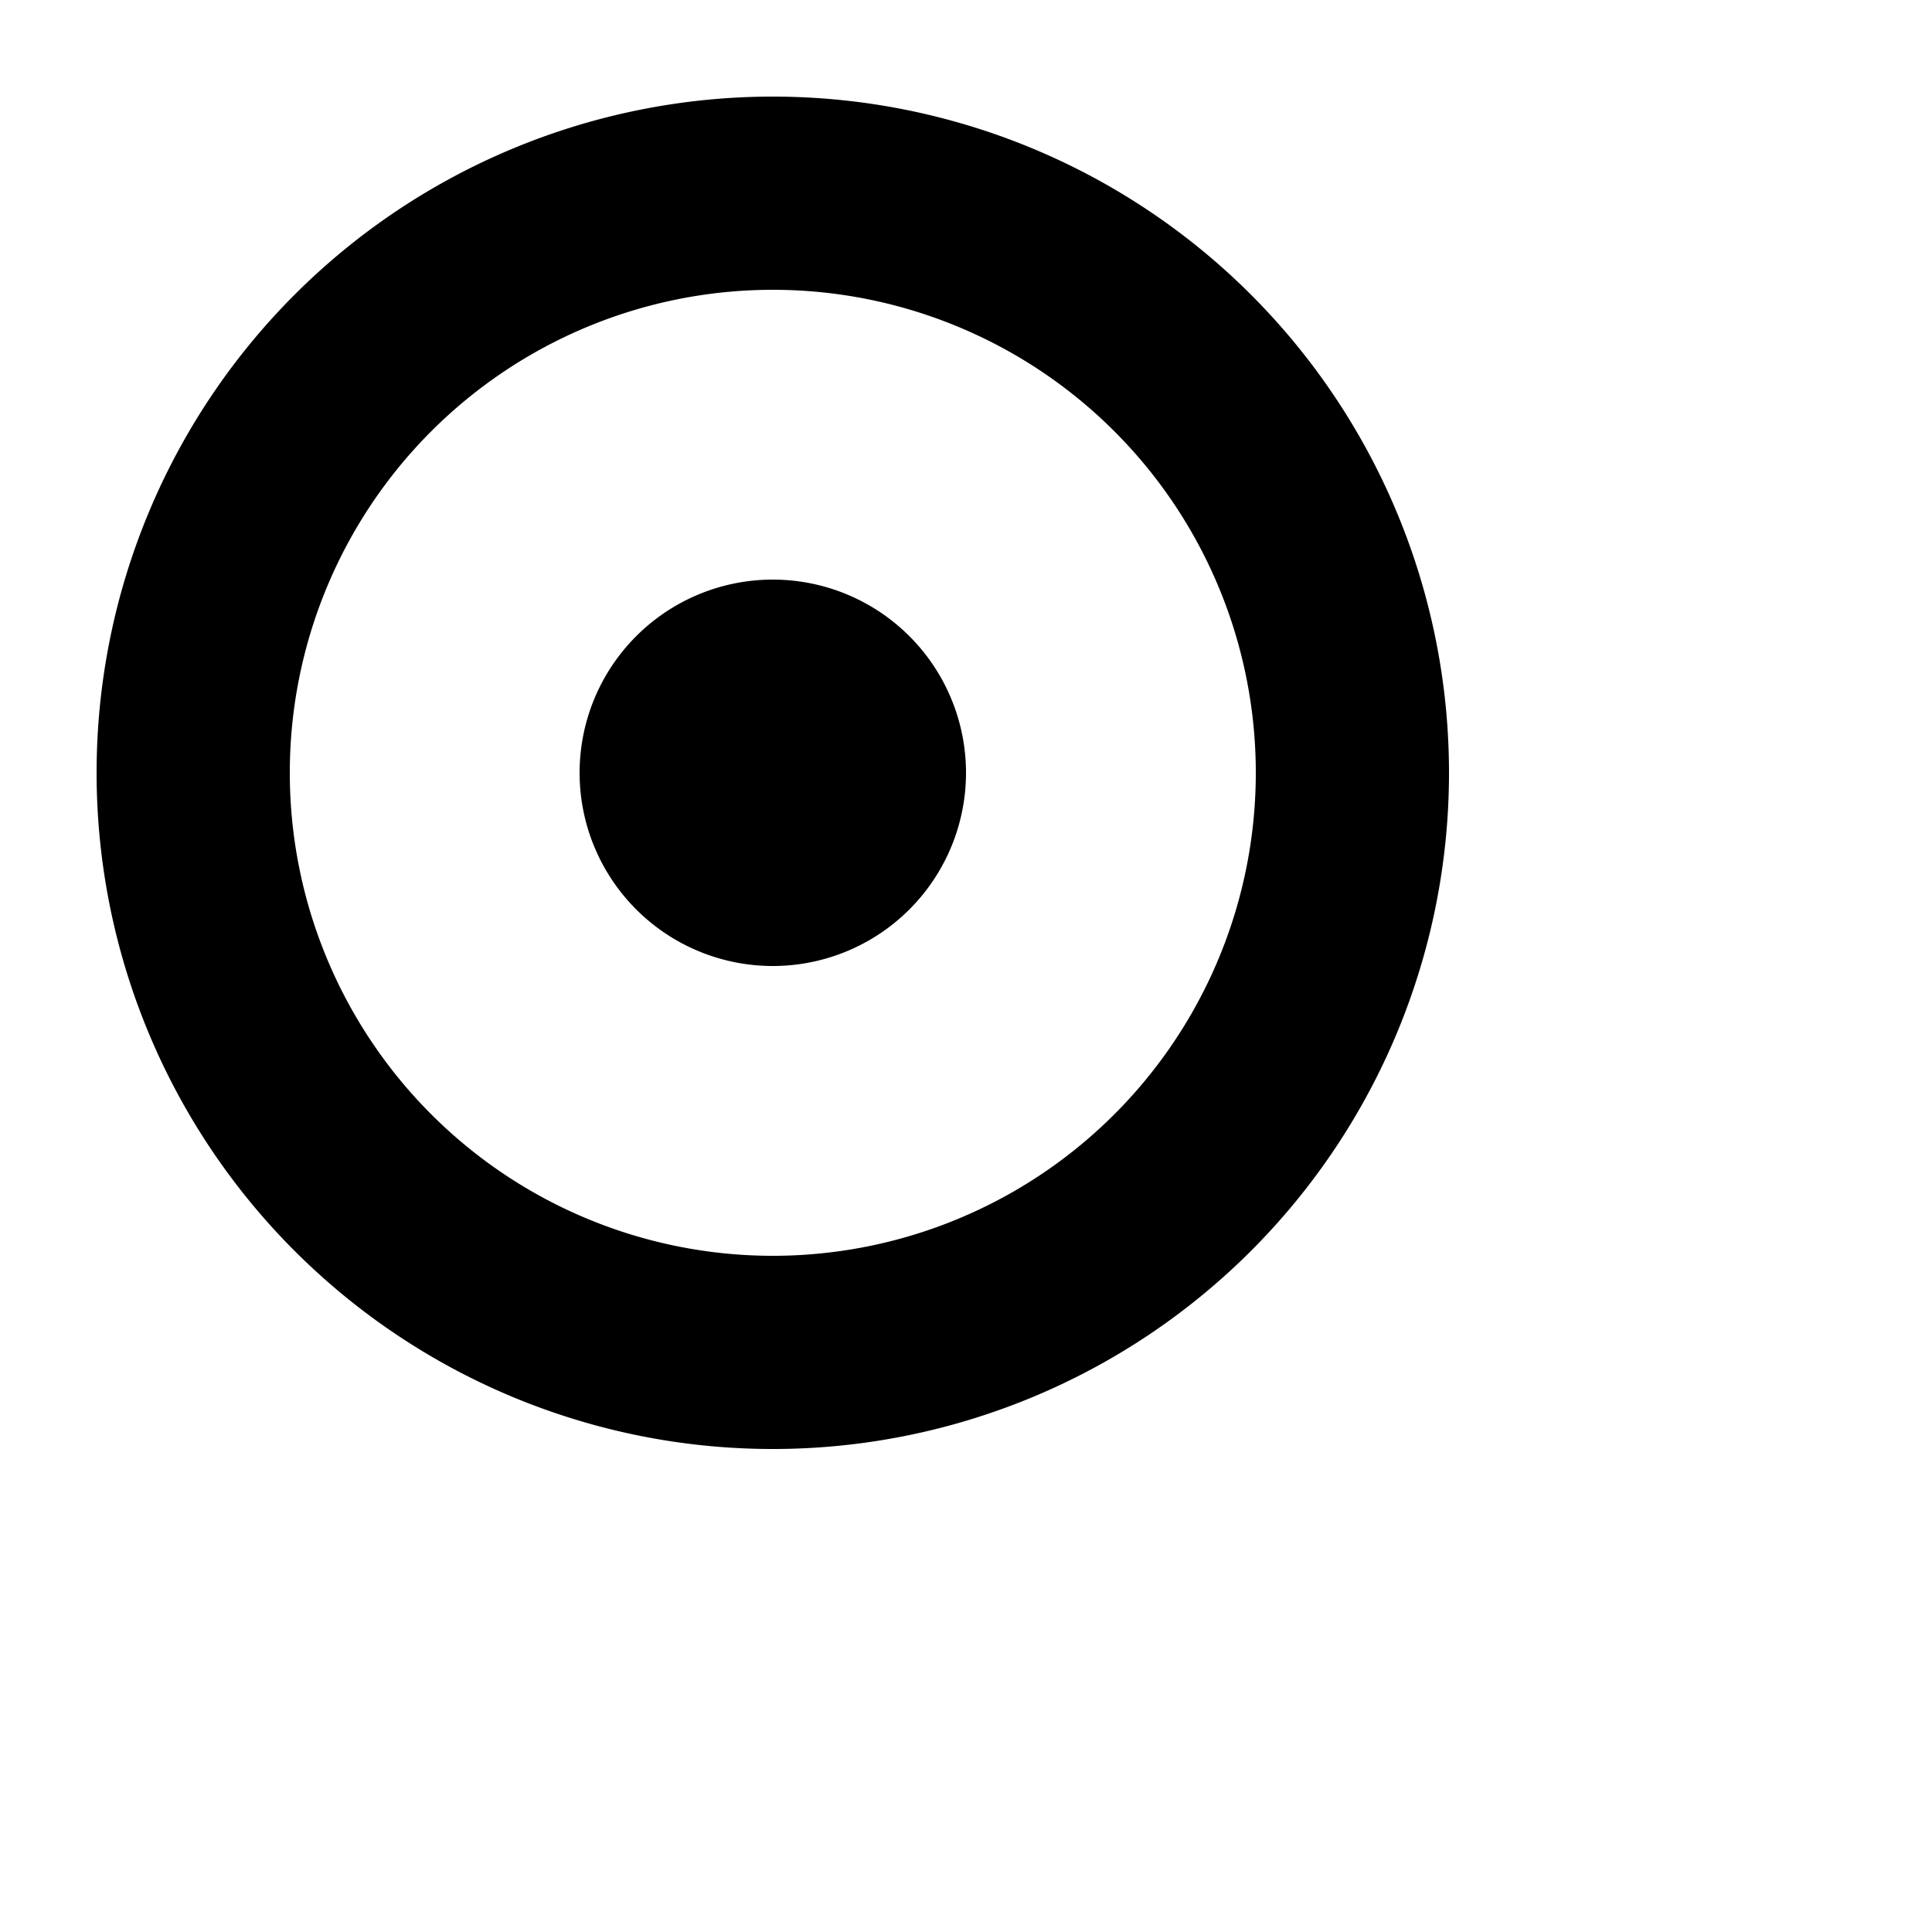 <svg xmlns="http://www.w3.org/2000/svg" viewBox="0 0 20 20"><defs><style>.cls-1{fill:none;}</style></defs><title>vectorpoint</title><g id="Layer_2" data-name="Layer 2"><g id="vectorpoint"><rect class="cls-1" width="16" height="16"/><path d="M8,1a7,7,0,1,0,7,7A7,7,0,0,0,8,1ZM8,13a5,5,0,1,1,5-5A5,5,0,0,1,8,13ZM8,6a2,2,0,1,0,2,2A2,2,0,0,0,8,6Z"/></g></g></svg>